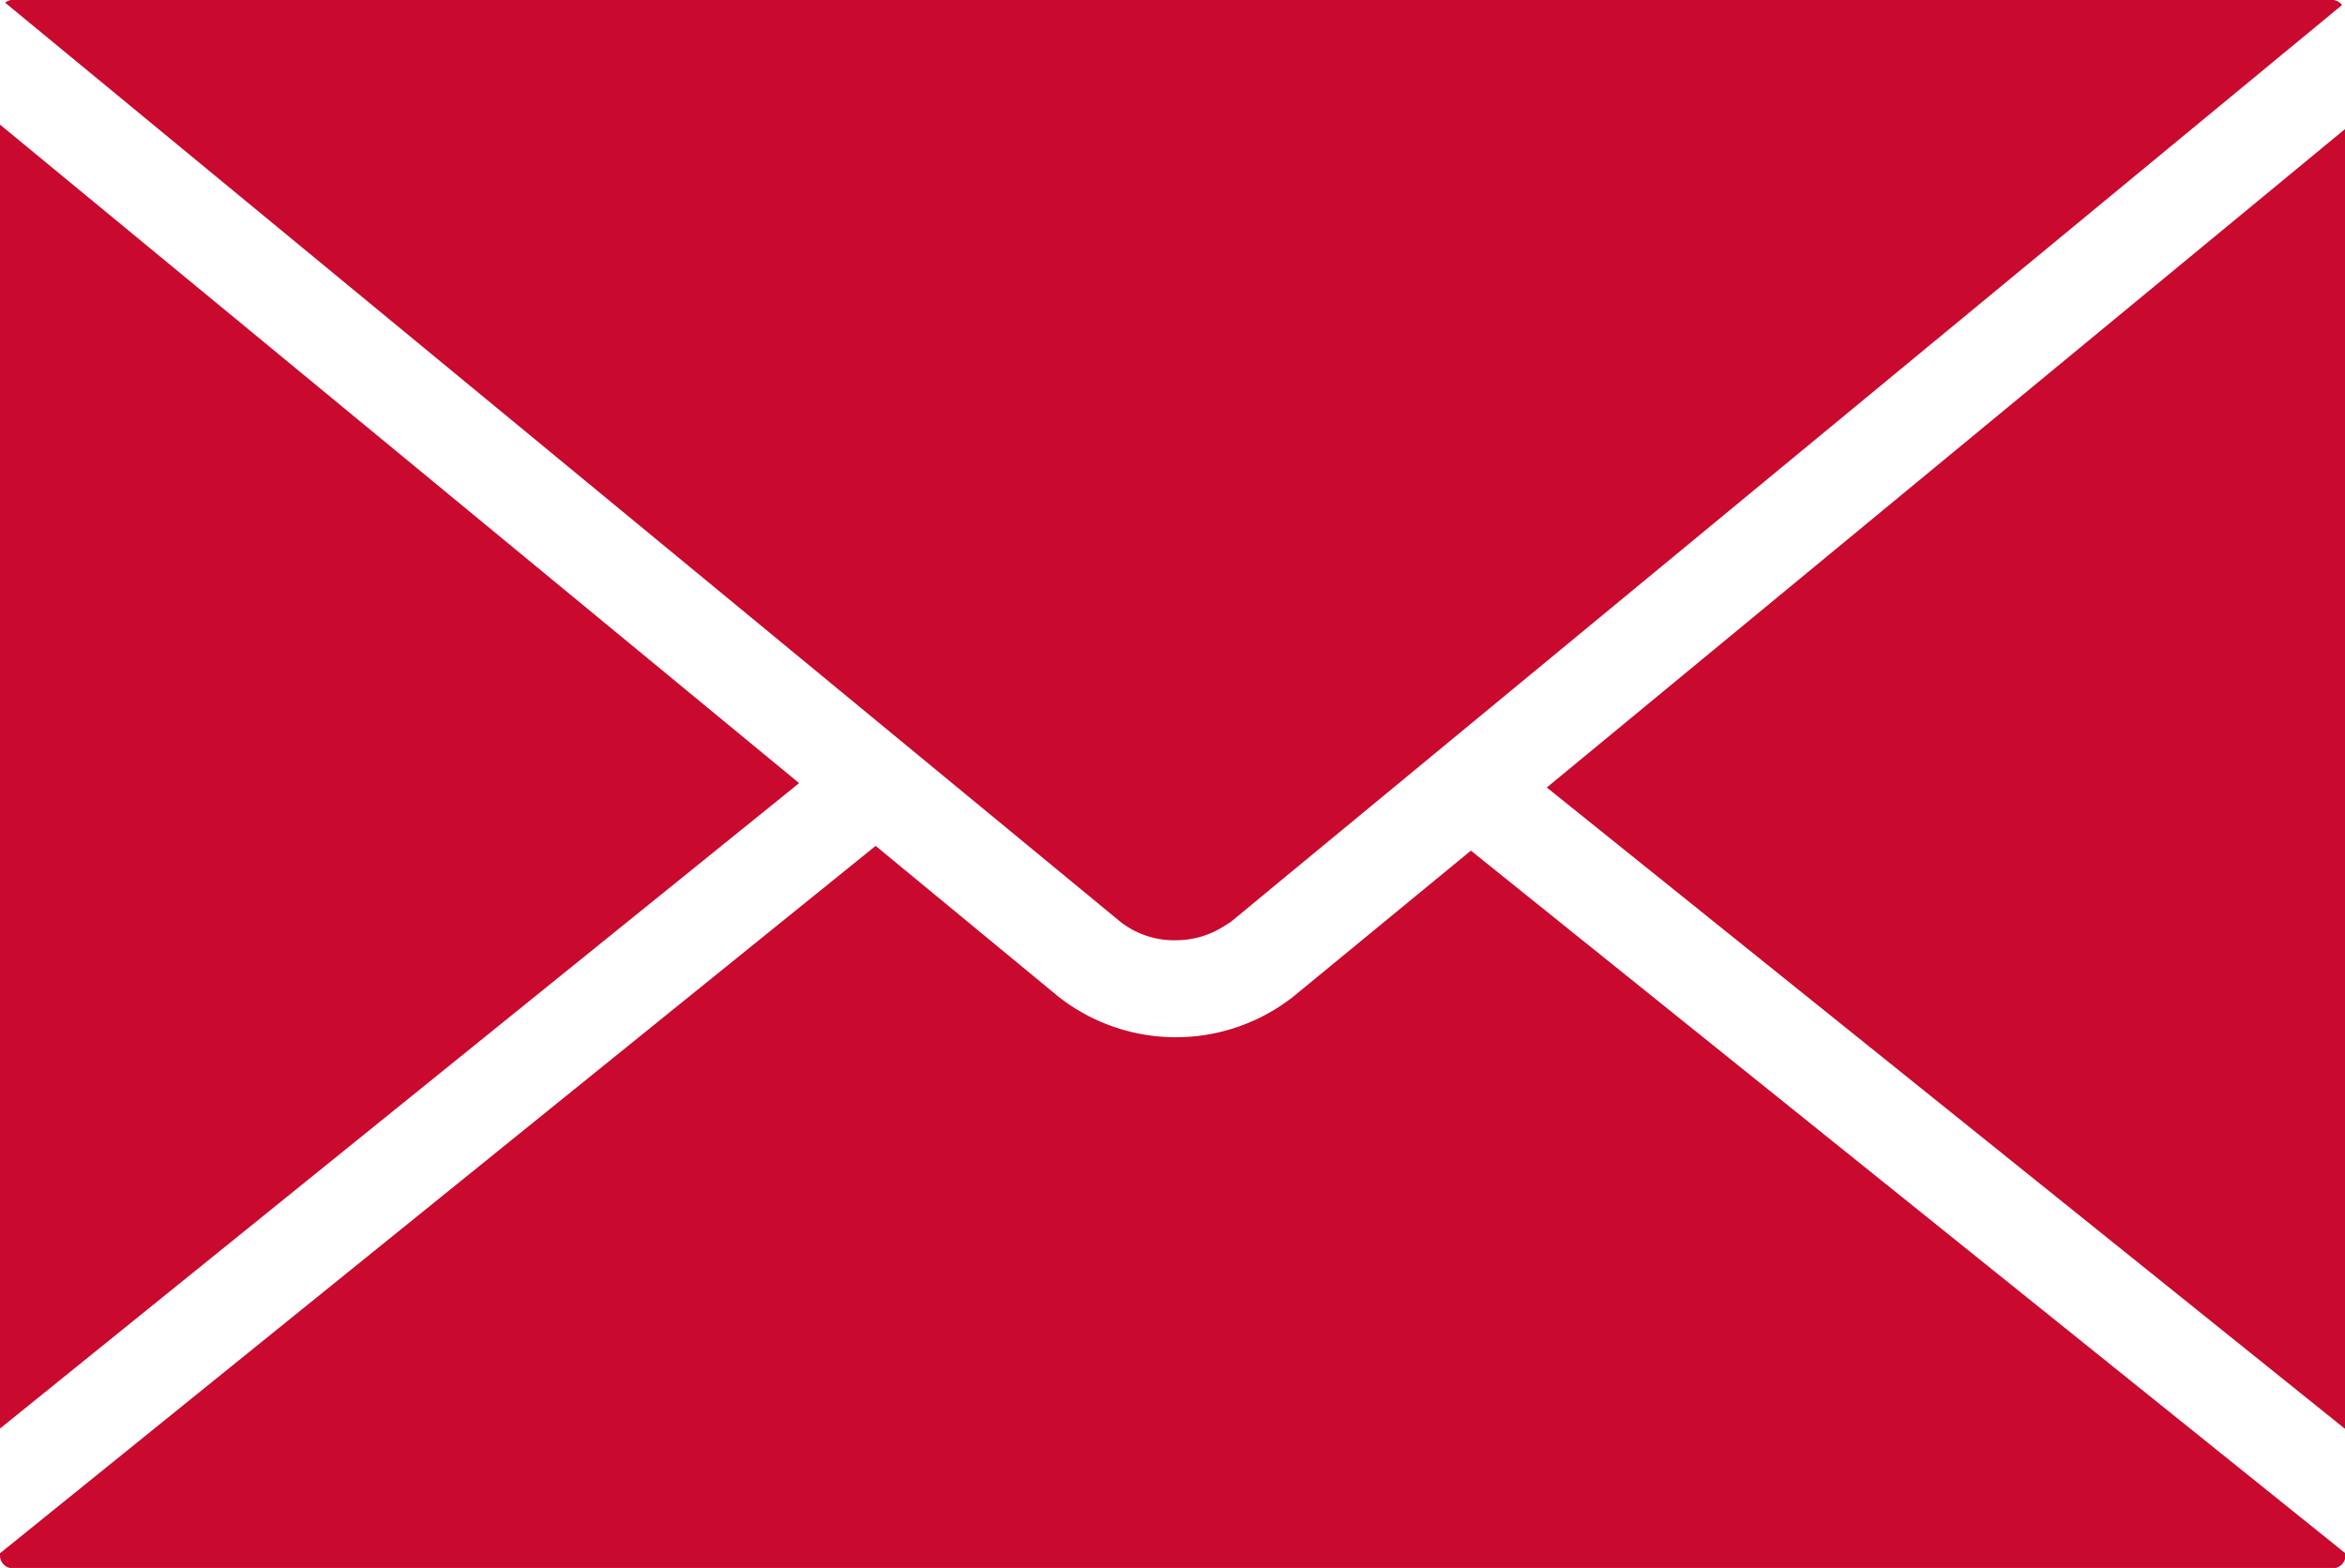 <svg id="email-filled-closed-envelope" xmlns="http://www.w3.org/2000/svg" viewBox="0 0 18.232 12.193">
  <defs>
    <style>
      .cls-1 {
        fill: #c9092e;
      }
    </style>
  </defs>
  <path id="Path_5" data-name="Path 5" class="cls-1" d="M9.139,108.674h0a.7.7,0,0,0,.383-.113l.03-.019.02-.013.347-.287,8.29-6.841a.1.1,0,0,0-.078-.04H.1a.094.094,0,0,0-.06.022l8.673,7.149A.679.679,0,0,0,9.139,108.674ZM0,102.331v10.14l6.213-5.019Zm12.026,5.155,6.207,4.988V102.365Zm-1.973,1.628a1.478,1.478,0,0,1-1.822,0l-1.423-1.174L0,113.441v.017a.1.1,0,0,0,.1.1H18.136a.1.1,0,0,0,.1-.1v-.016l-6.8-5.465Z" transform="translate(0 -101.362)"/>
</svg>
